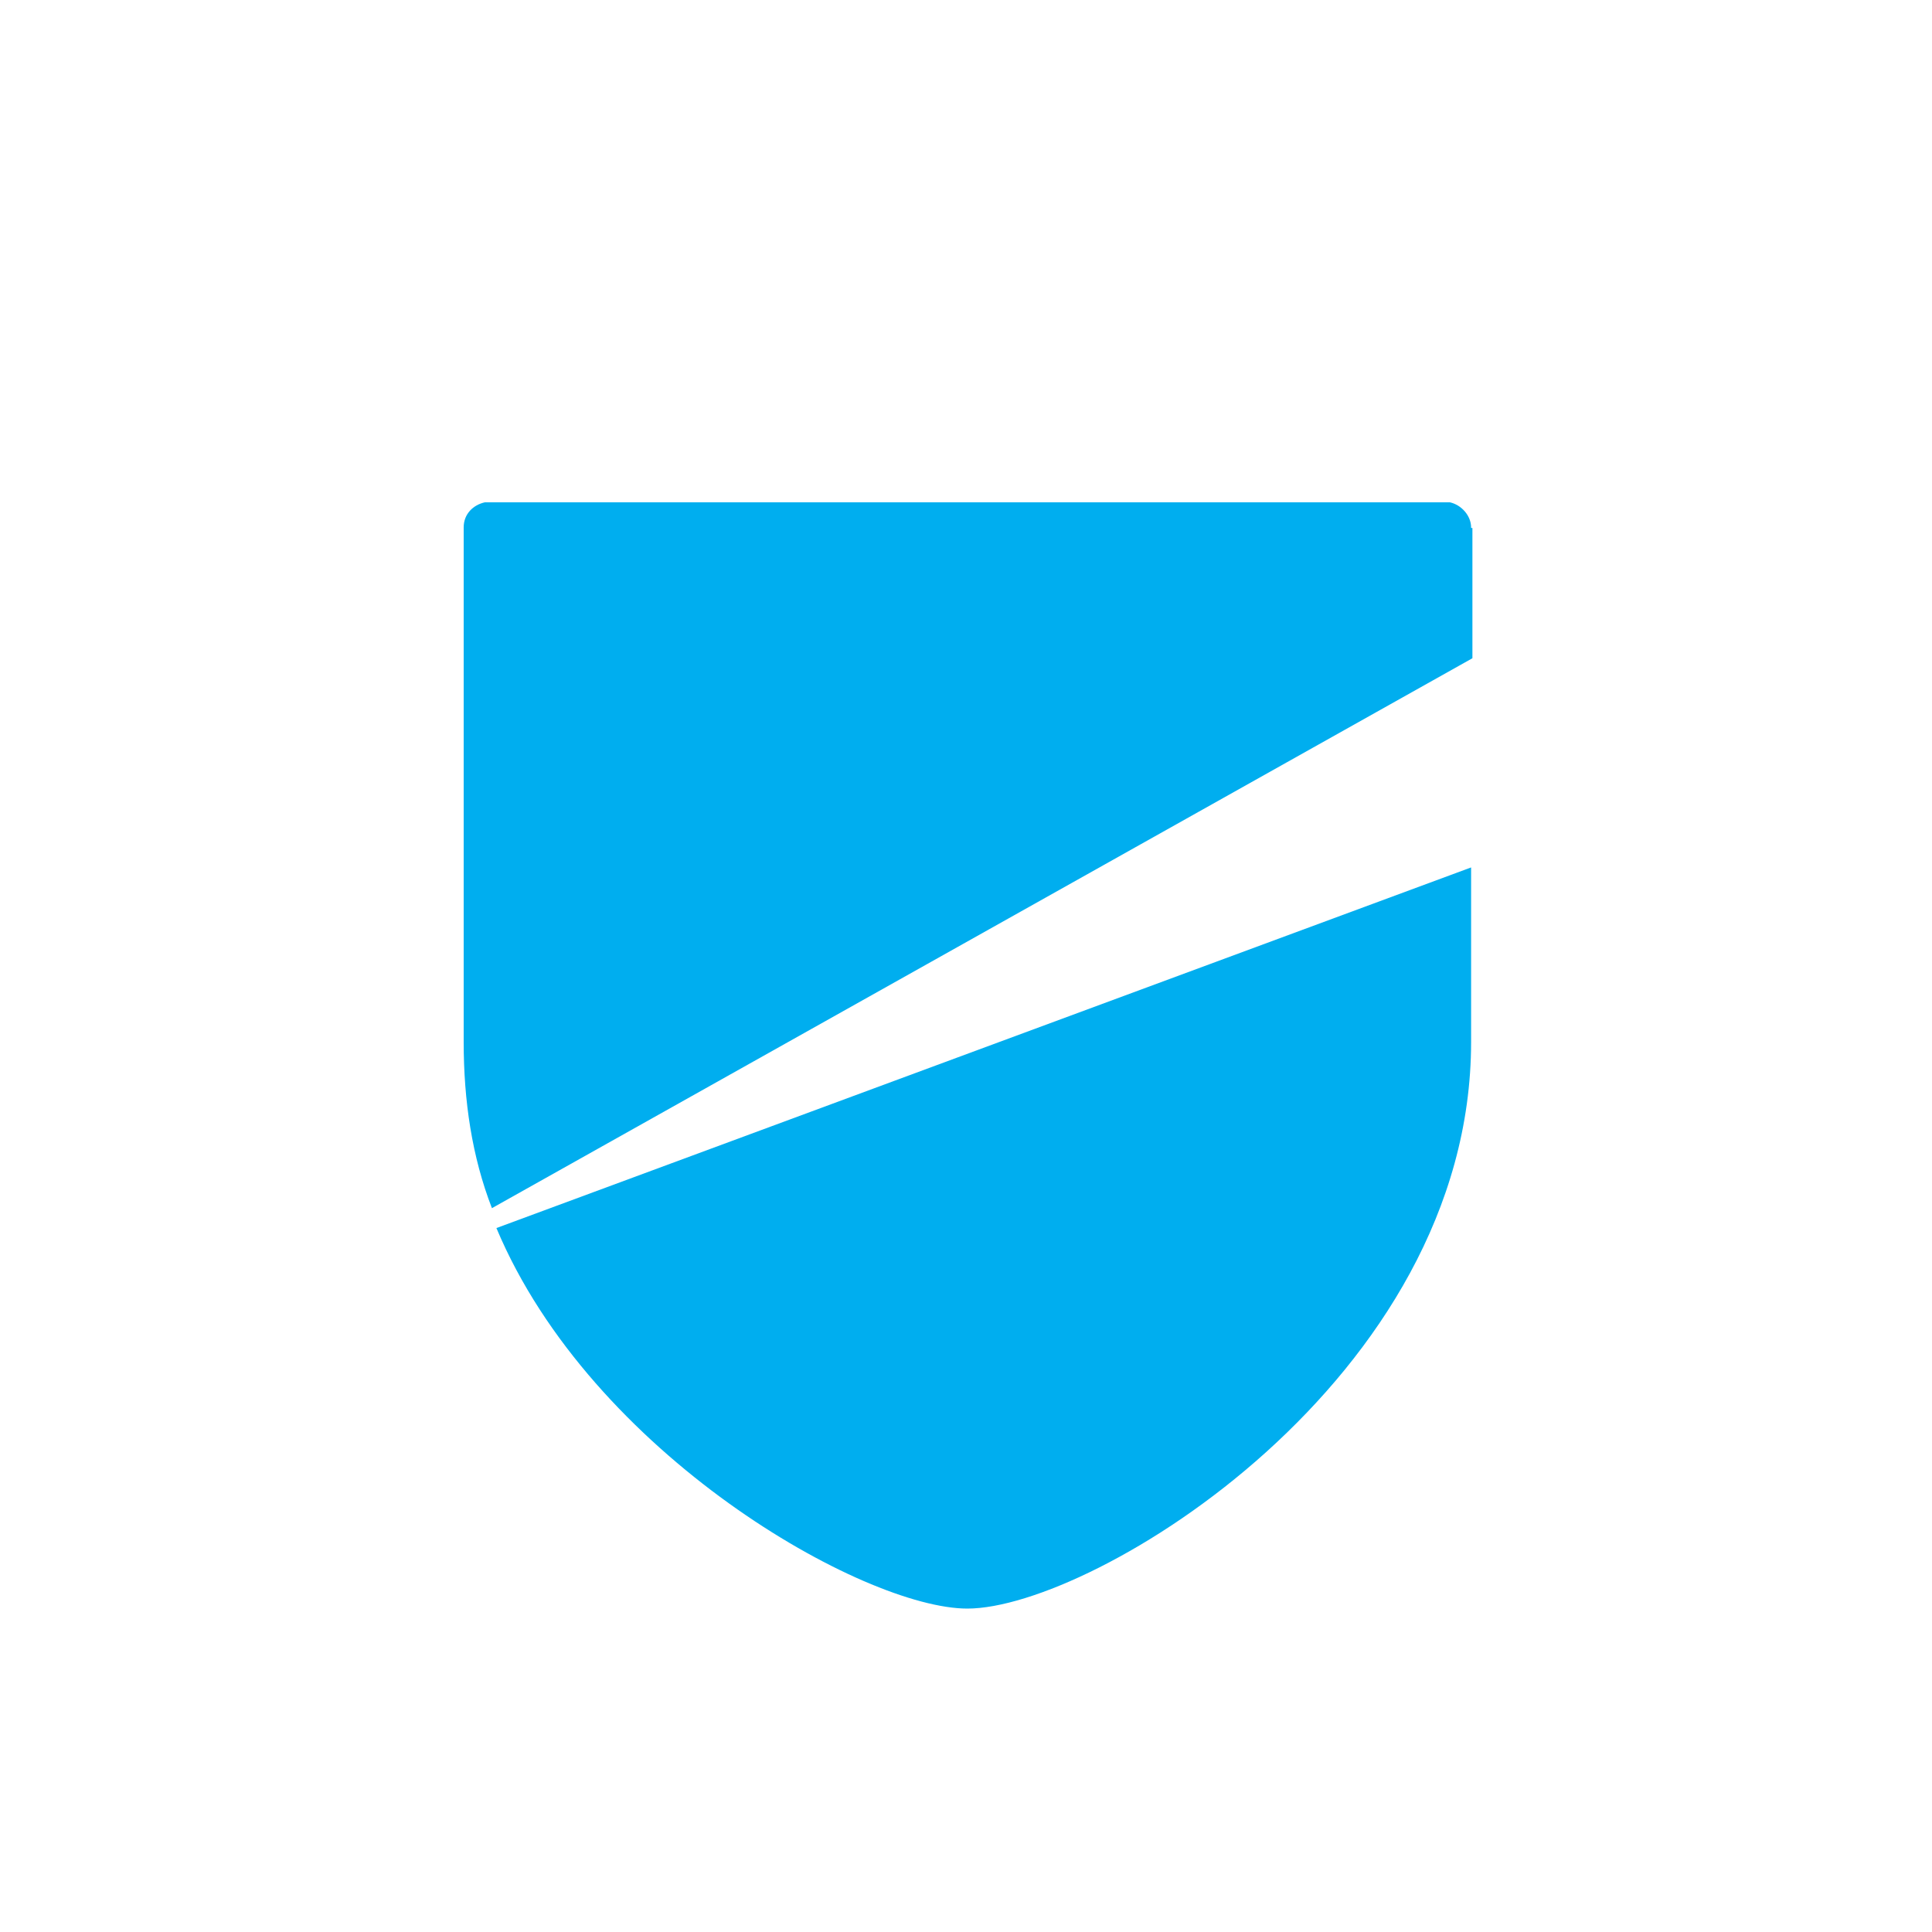 <svg width="50" height="50" viewBox="0 0 50 50" fill="none" xmlns="http://www.w3.org/2000/svg">
<path d="M38.072 13.648C38.072 13.349 37.823 13.066 37.524 13H12.548C12.249 13.066 12 13.299 12 13.648V26.966C12 28.494 12.216 29.939 12.731 31.267L38.106 17.035V13.664H38.072V13.648Z" fill="#00AEEF"/>
<path d="M25.036 41.63C28.291 41.63 38.072 35.701 38.072 26.966V22.449L12.847 31.782C15.305 37.644 22.363 41.63 25.036 41.63Z" fill="#00AEEF"/>
</svg>
